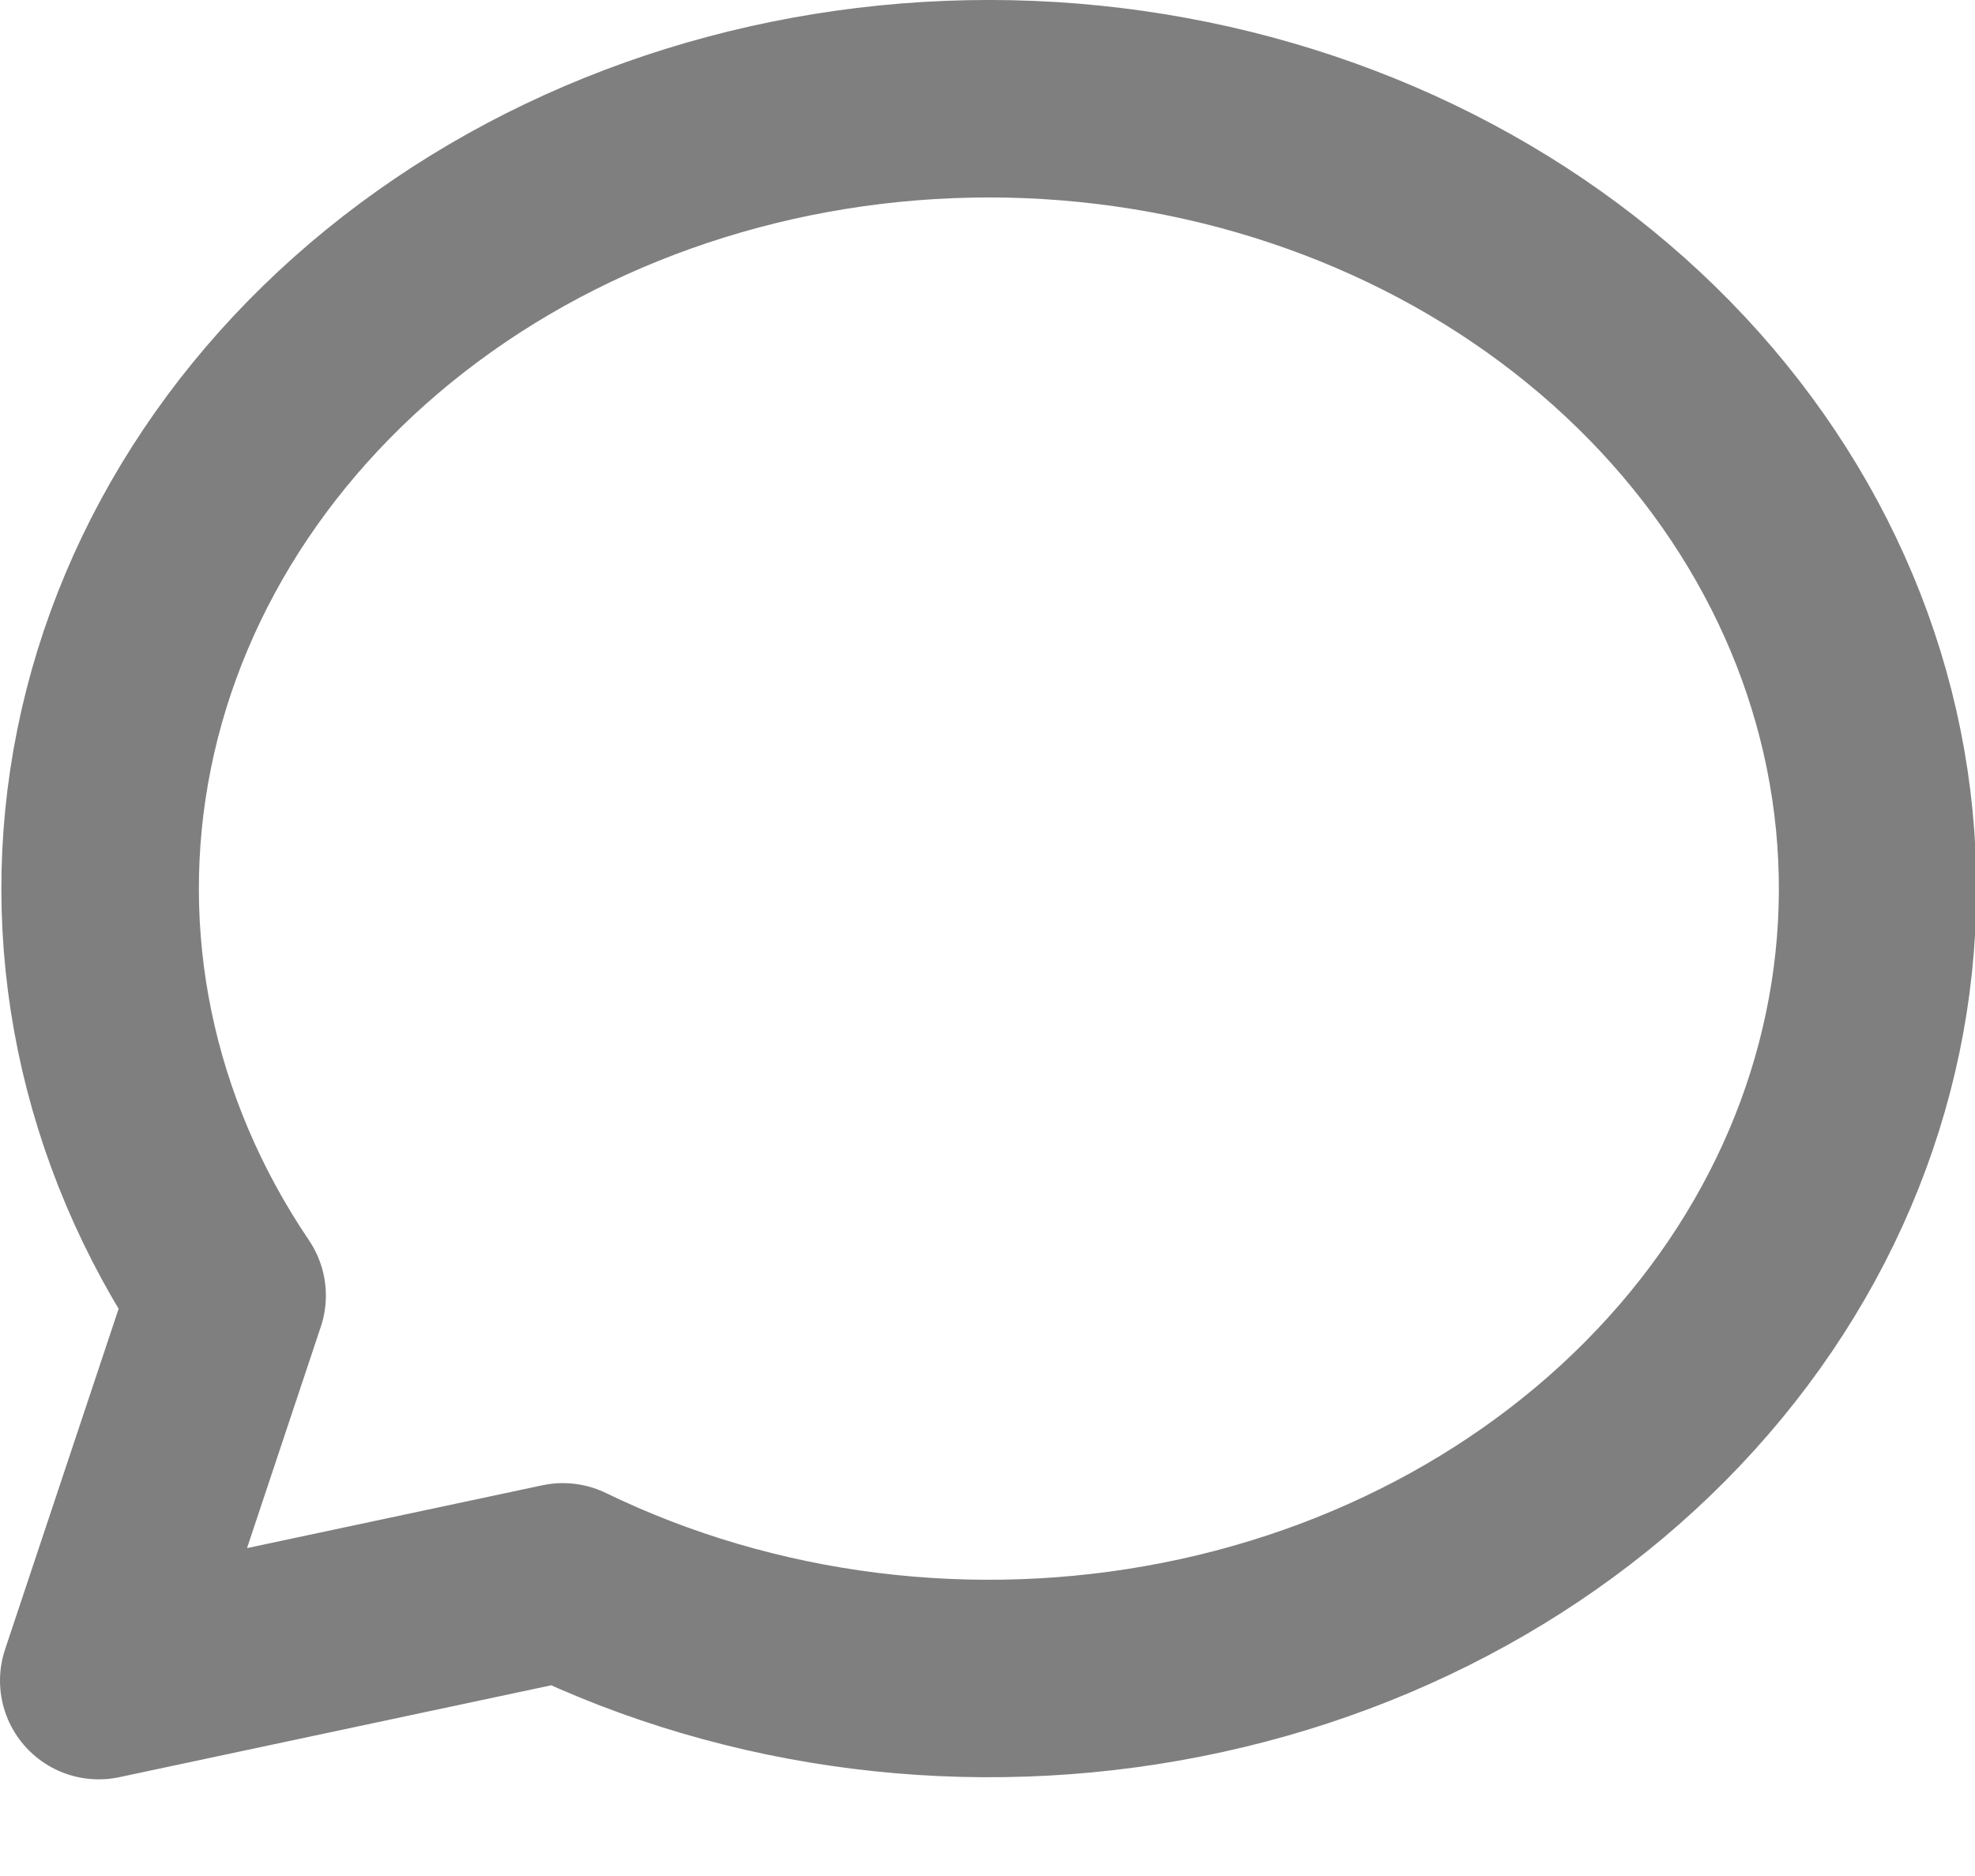 <svg width="20" height="19" viewBox="0 0 20 19" fill="none" xmlns="http://www.w3.org/2000/svg">
<path d="M1 17.021L2.3 13.121C1.176 11.459 0.77 9.491 1.156 7.583C1.542 5.675 2.695 3.957 4.4 2.747C6.104 1.538 8.245 0.92 10.424 1.008C12.603 1.097 14.671 1.885 16.245 3.228C17.819 4.57 18.791 6.375 18.98 8.306C19.169 10.238 18.563 12.164 17.274 13.728C15.985 15.292 14.101 16.387 11.972 16.808C9.843 17.23 7.614 16.95 5.7 16.021L1 17.021Z" stroke="black" stroke-opacity="0.5" stroke-width="2" stroke-linecap="round" stroke-linejoin="round"/>
</svg>
